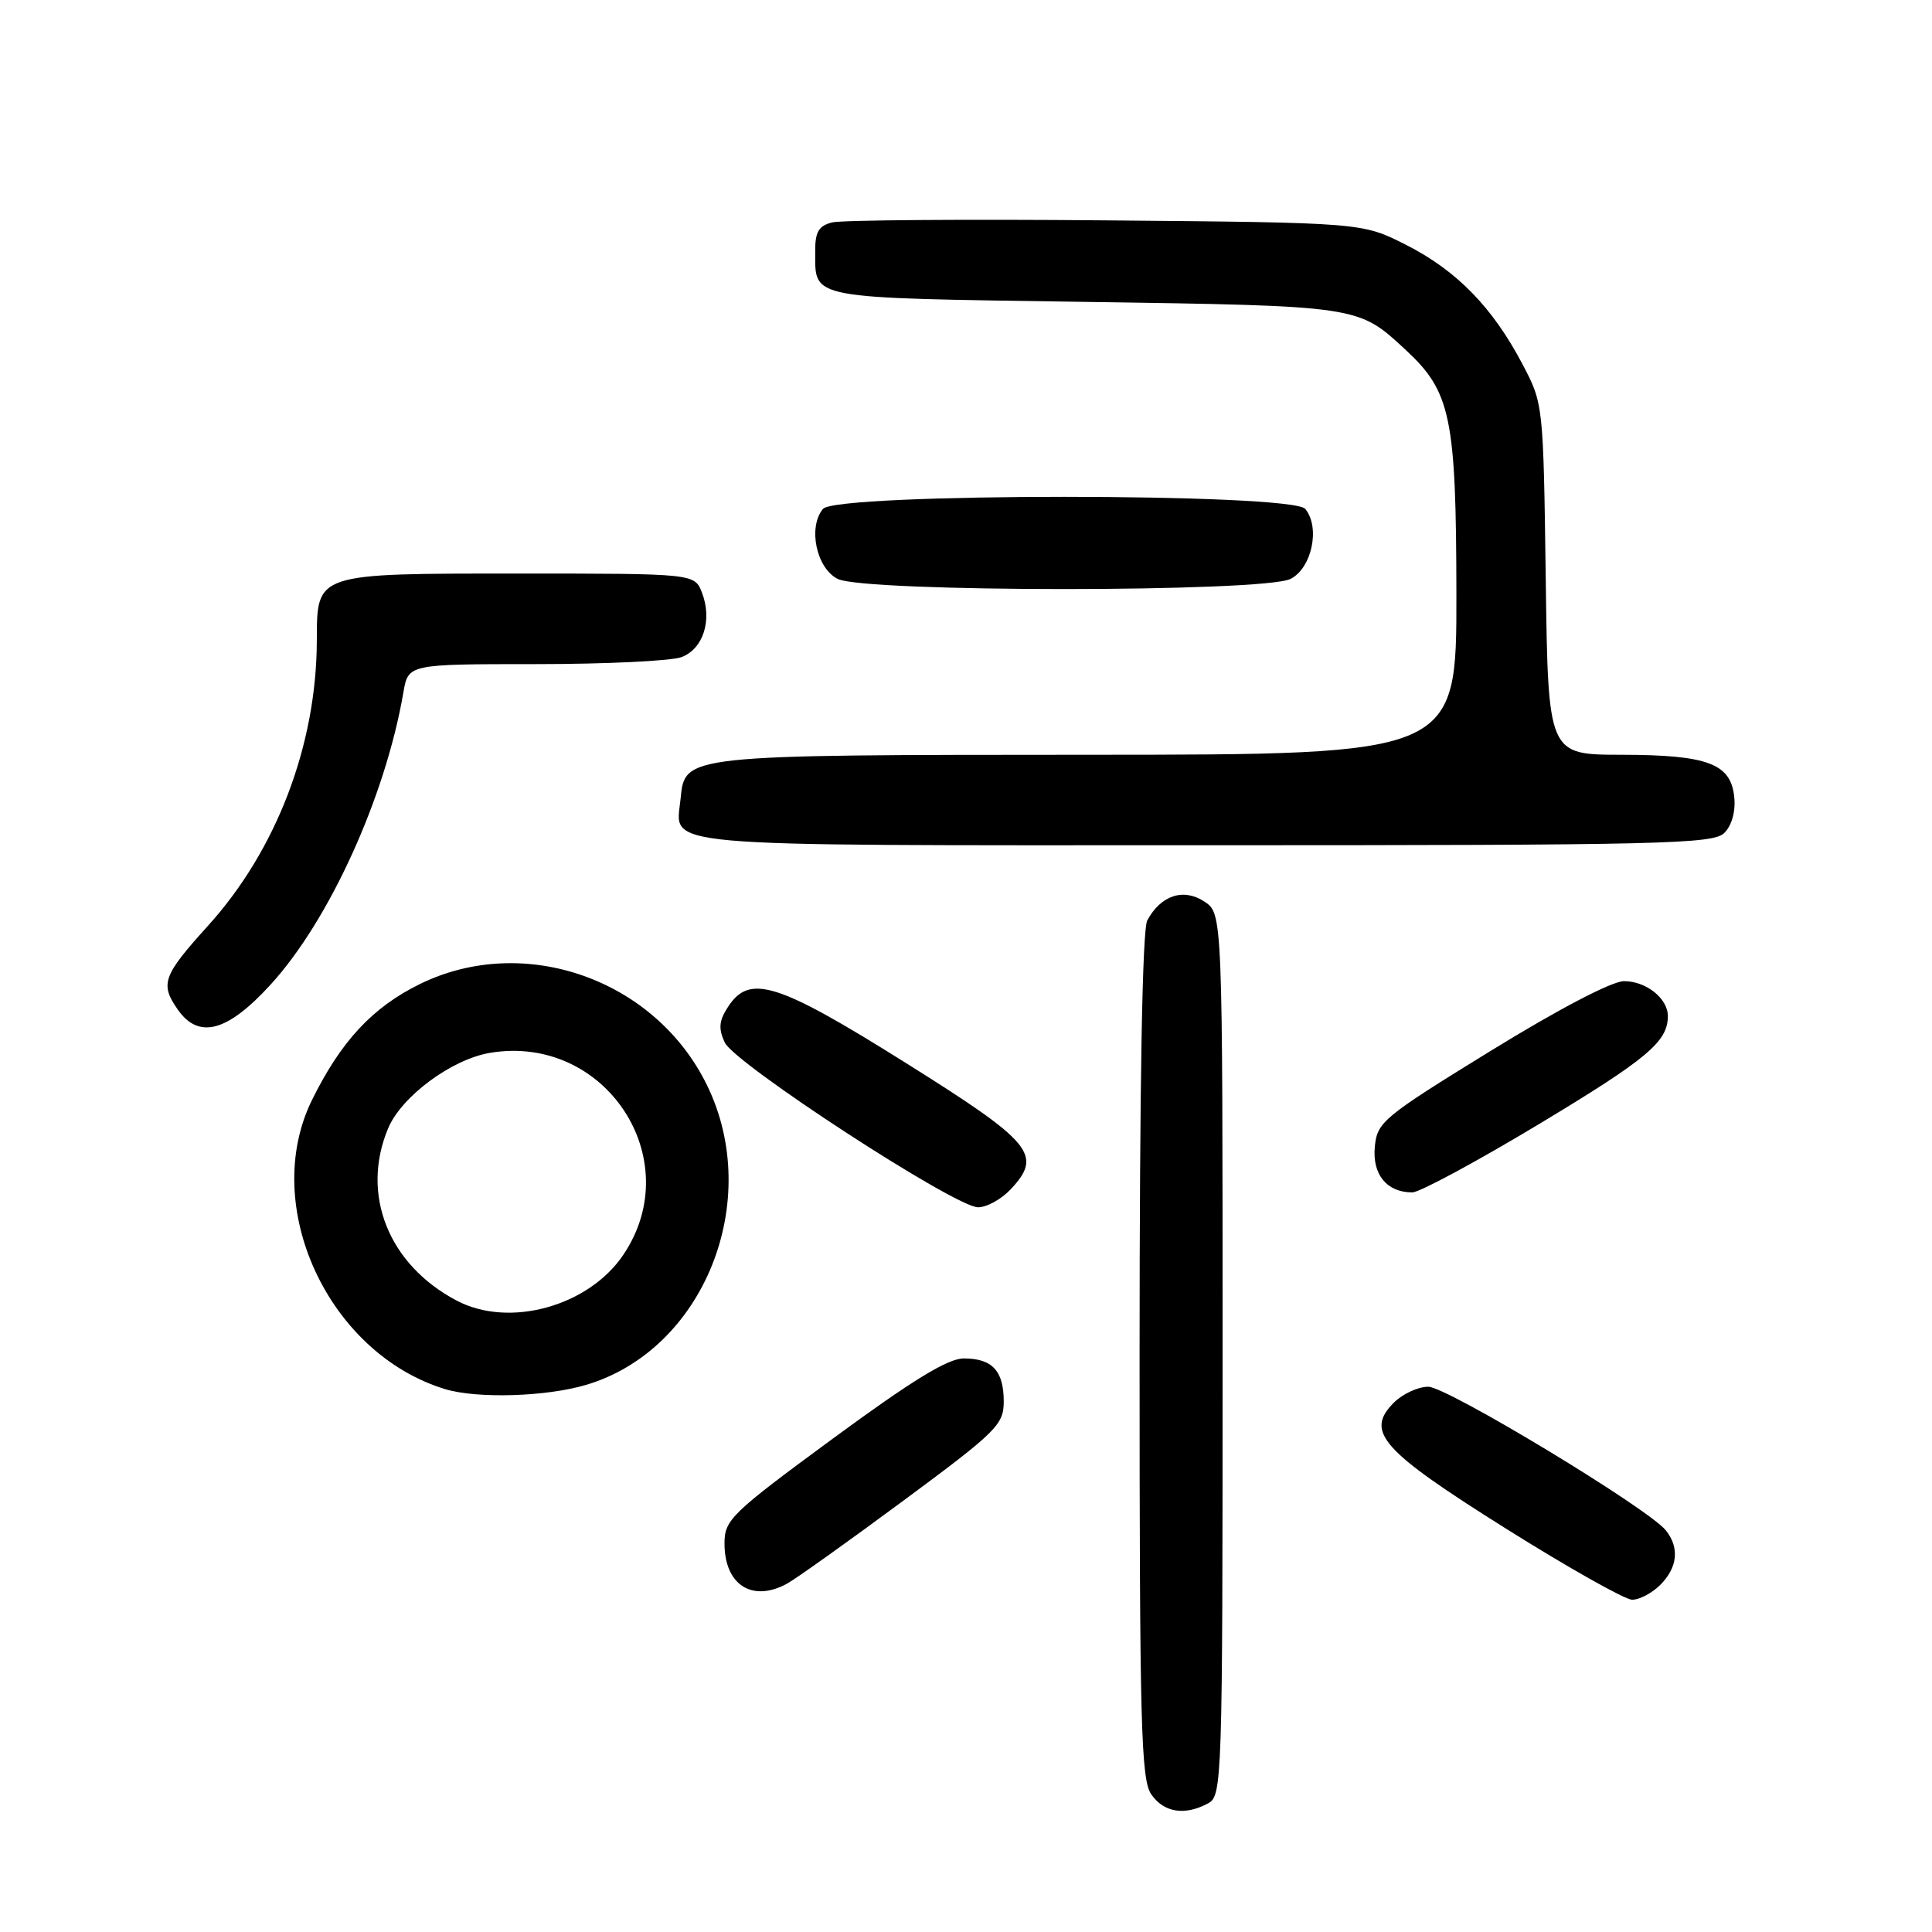 <?xml version="1.0" encoding="UTF-8" standalone="no"?>
<!DOCTYPE svg PUBLIC "-//W3C//DTD SVG 1.1//EN" "http://www.w3.org/Graphics/SVG/1.1/DTD/svg11.dtd" >
<svg xmlns="http://www.w3.org/2000/svg" xmlns:xlink="http://www.w3.org/1999/xlink" version="1.1" viewBox="0 0 256 256">
 <g >
 <path fill="currentColor"
d=" M 160.07 238.96 C 161.94 237.96 162.00 236.24 162.00 179.49 C 162.00 121.05 162.00 121.05 159.57 119.45 C 156.80 117.64 153.80 118.64 152.02 121.96 C 151.36 123.19 151.00 143.56 151.00 179.71 C 151.00 228.64 151.19 235.83 152.56 237.78 C 154.24 240.18 156.99 240.61 160.07 238.96 Z  M 220.00 210.00 C 222.29 207.71 222.56 205.09 220.75 202.80 C 218.48 199.92 191.74 183.75 189.25 183.75 C 187.90 183.75 185.86 184.70 184.70 185.85 C 180.84 189.72 183.02 192.17 199.50 202.52 C 207.75 207.70 215.29 211.95 216.25 211.97 C 217.21 211.99 218.90 211.10 220.00 210.00 Z  M 104.22 209.88 C 105.38 209.26 112.32 204.31 119.66 198.88 C 132.09 189.68 133.00 188.78 133.00 185.70 C 133.00 181.64 131.48 180.00 127.70 180.00 C 125.60 180.00 120.88 182.89 110.40 190.59 C 96.85 200.55 96.00 201.38 96.00 204.52 C 96.00 209.97 99.63 212.34 104.22 209.88 Z  M 77.67 183.50 C 93.25 178.88 101.20 159.15 93.67 143.77 C 86.81 129.74 69.46 123.63 55.66 130.38 C 49.37 133.46 45.18 137.96 41.33 145.78 C 34.45 159.78 43.47 179.34 58.99 184.07 C 63.23 185.35 72.37 185.08 77.67 183.50 Z  M 133.91 157.60 C 138.21 153.02 136.86 151.40 120.00 140.83 C 103.03 130.19 99.34 129.02 96.49 133.38 C 95.27 135.24 95.17 136.27 96.03 138.13 C 97.34 140.94 126.50 159.93 129.58 159.97 C 130.72 159.99 132.67 158.92 133.91 157.60 Z  M 203.94 148.94 C 218.29 140.30 221.00 138.03 221.00 134.64 C 221.00 132.29 218.11 130.00 215.18 130.01 C 213.57 130.02 206.52 133.71 197.50 139.26 C 183.24 148.04 182.48 148.67 182.17 151.96 C 181.82 155.63 183.77 158.00 187.13 158.00 C 188.10 158.00 195.66 153.92 203.94 148.94 Z  M 35.85 130.47 C 43.64 121.96 51.08 105.57 53.45 91.75 C 54.09 88.00 54.09 88.00 70.98 88.00 C 80.27 88.00 88.97 87.58 90.31 87.07 C 93.18 85.98 94.40 82.18 93.03 78.57 C 92.05 76.00 92.05 76.00 68.85 76.00 C 41.64 76.00 42.01 75.88 41.98 84.90 C 41.94 98.74 36.63 112.65 27.56 122.67 C 21.57 129.29 21.18 130.38 23.56 133.78 C 26.34 137.75 30.14 136.73 35.85 130.47 Z  M 228.48 110.37 C 229.47 109.39 229.99 107.52 229.80 105.65 C 229.37 101.18 226.31 100.03 214.82 100.01 C 205.13 100.00 205.13 100.00 204.82 76.75 C 204.50 53.52 204.50 53.49 201.71 48.21 C 197.76 40.70 192.99 35.83 186.30 32.44 C 180.50 29.50 180.50 29.50 146.52 29.20 C 127.83 29.03 111.52 29.16 110.27 29.47 C 108.49 29.91 108.00 30.74 108.02 33.27 C 108.05 39.72 106.62 39.45 143.71 40.00 C 180.30 40.54 179.93 40.49 186.30 46.40 C 192.25 51.92 192.95 55.33 192.98 78.75 C 193.00 100.00 193.00 100.00 144.25 100.01 C 90.51 100.03 90.75 100.01 90.18 105.84 C 89.55 112.36 85.51 112.00 159.55 112.00 C 220.35 112.00 227.01 111.84 228.48 110.37 Z  M 171.00 76.71 C 173.83 75.29 174.97 69.87 172.95 67.43 C 171.18 65.30 110.82 65.30 109.05 67.43 C 107.03 69.87 108.17 75.29 111.00 76.71 C 114.56 78.50 167.44 78.50 171.00 76.71 Z  M 60.50 172.33 C 51.47 167.57 47.77 158.27 51.42 149.53 C 53.19 145.29 59.82 140.37 64.92 139.51 C 80.17 136.94 91.16 153.56 82.60 166.26 C 77.98 173.12 67.45 176.01 60.50 172.33 Z "/>
</g>
</svg>